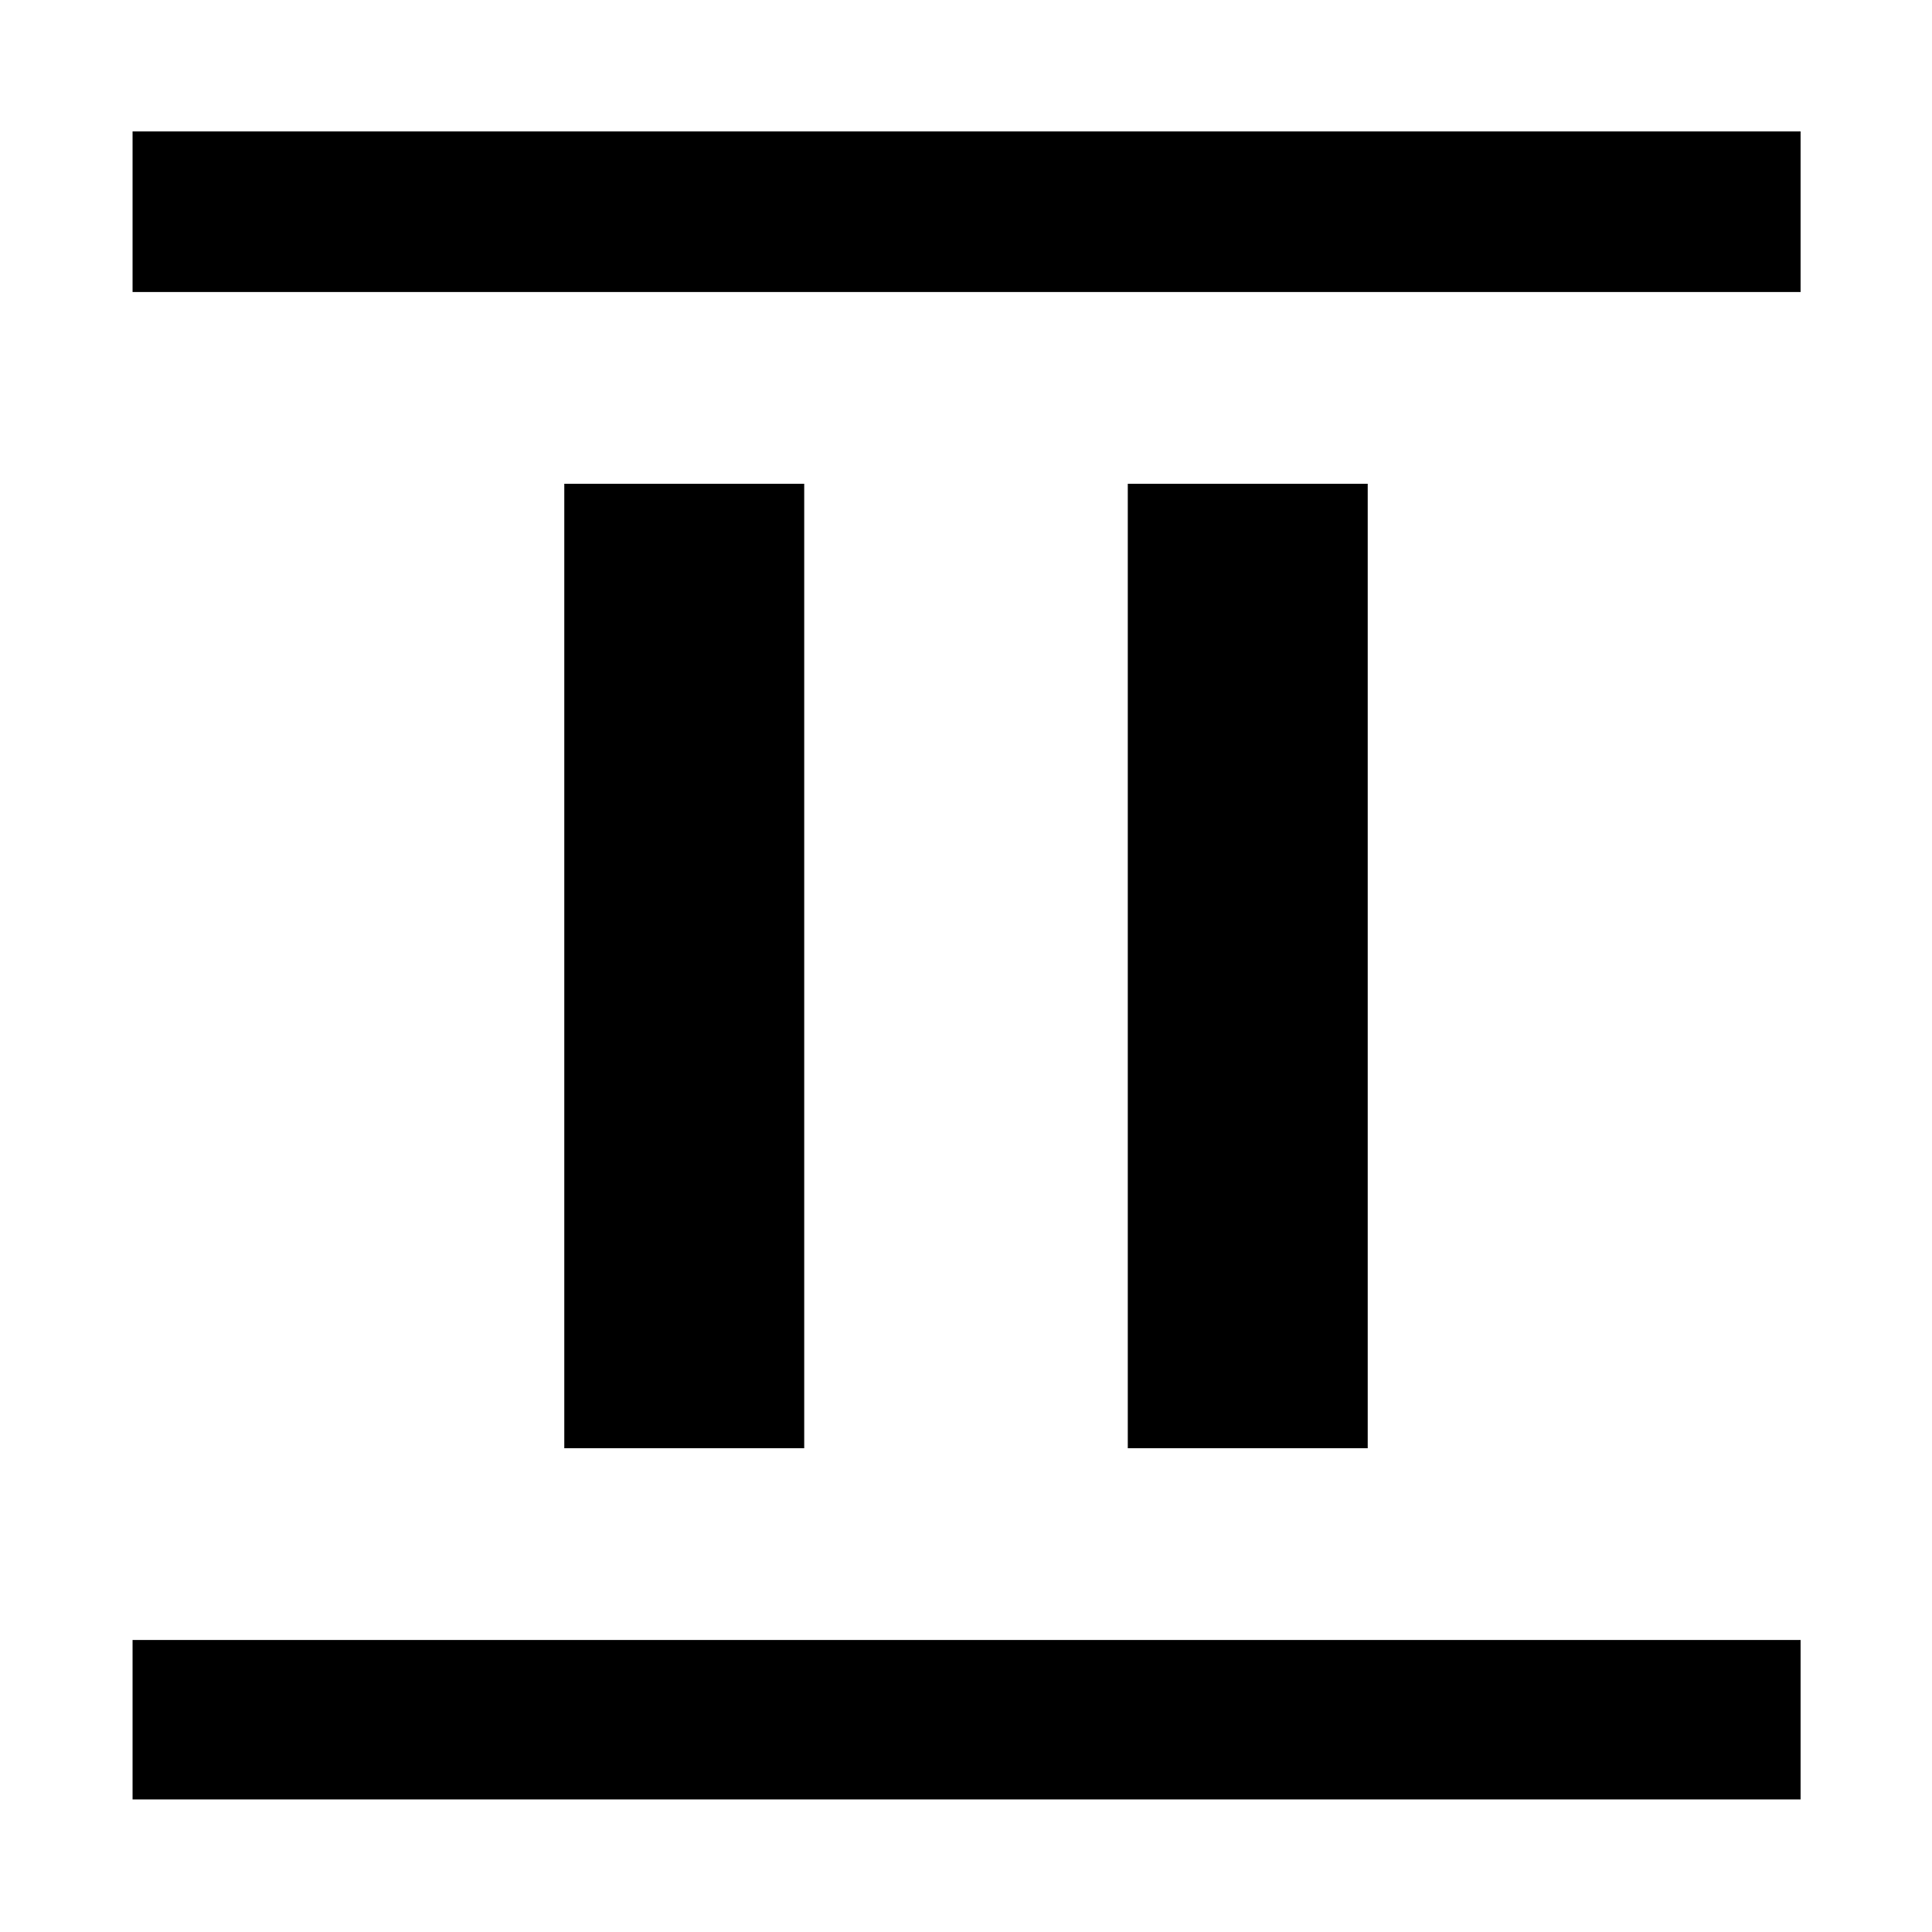 <svg xmlns="http://www.w3.org/2000/svg" height="48" viewBox="0 -960 960 960" width="48"><path d="M280.39-240.39v-479.22h119.22v479.22H280.39Zm280 0v-479.22h119.22v479.22H560.39ZM65.87-814.91v-79.79H894.7v79.79H65.87Zm0 749.04v-79.22H894.7v79.22H65.87Z"/></svg>